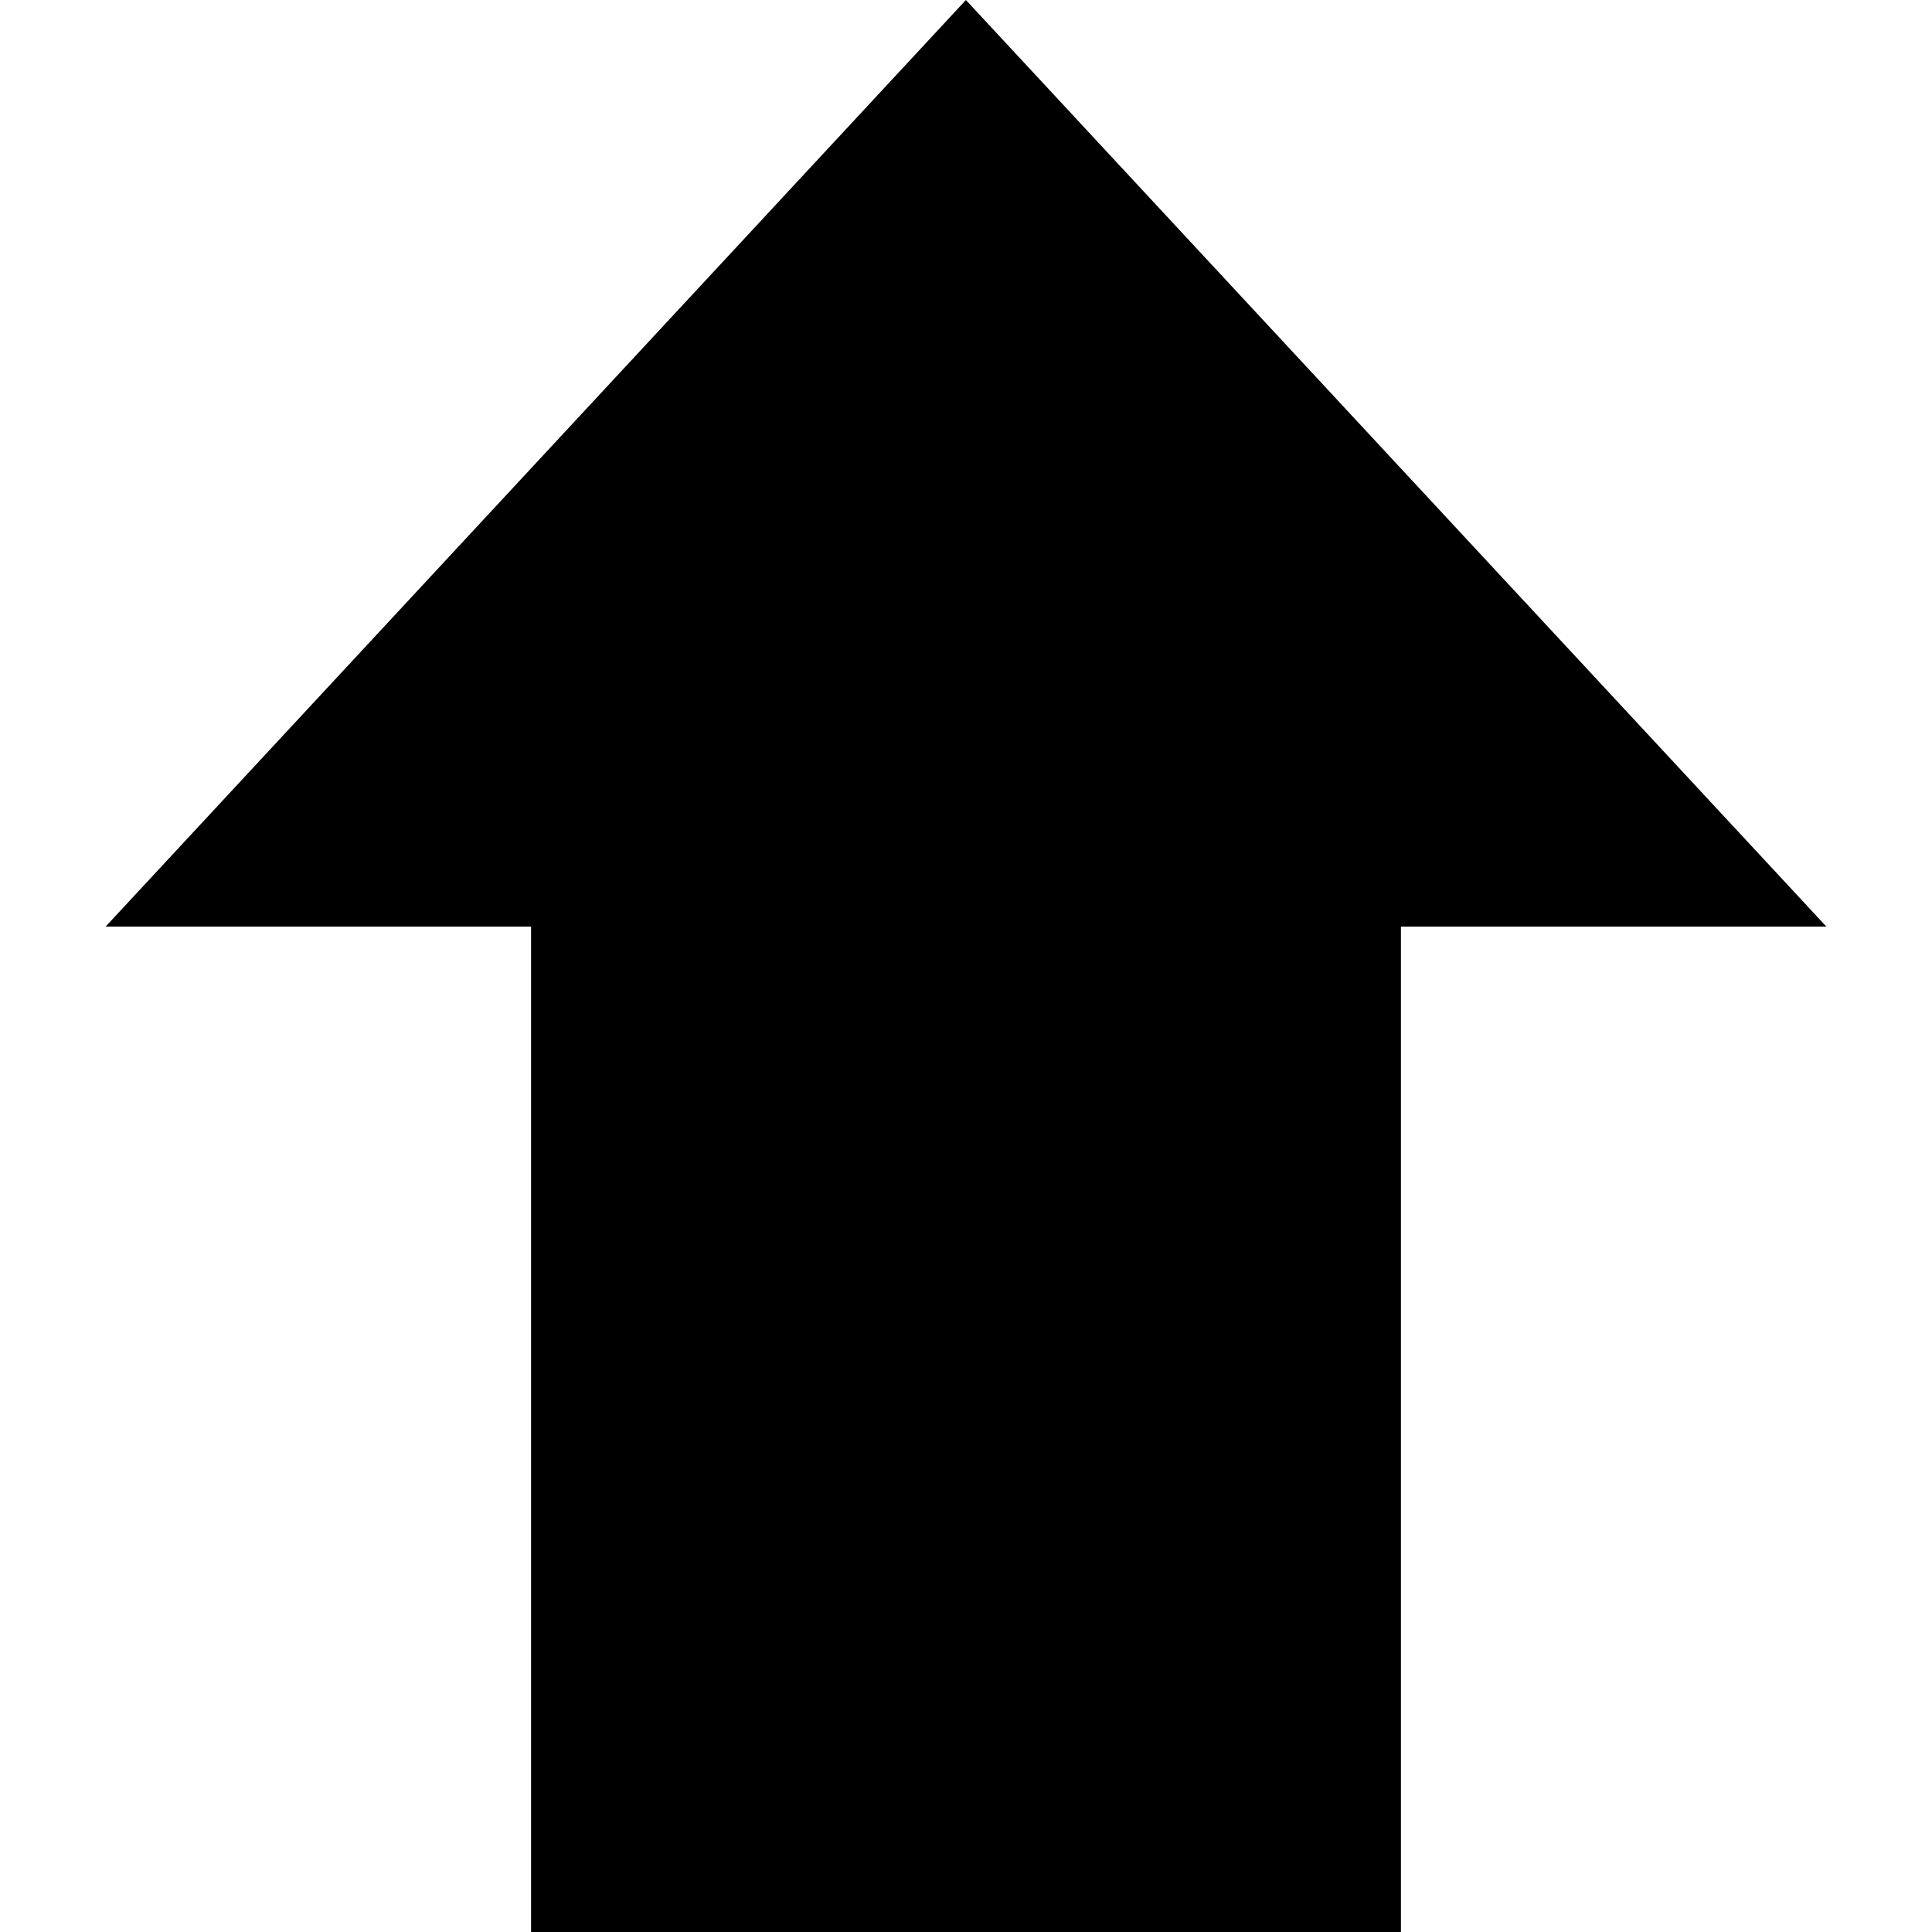 <?xml version="1.0" encoding="UTF-8"?>
<svg width="1200pt" height="1200pt" version="1.1" viewBox="0 0 1200 1200" xmlns="http://www.w3.org/2000/svg">
 <path d="m870.14 1200h-540.29v-624.48h-264.25l534.34-575.52 534.45 575.52h-264.25z"/>
</svg>
